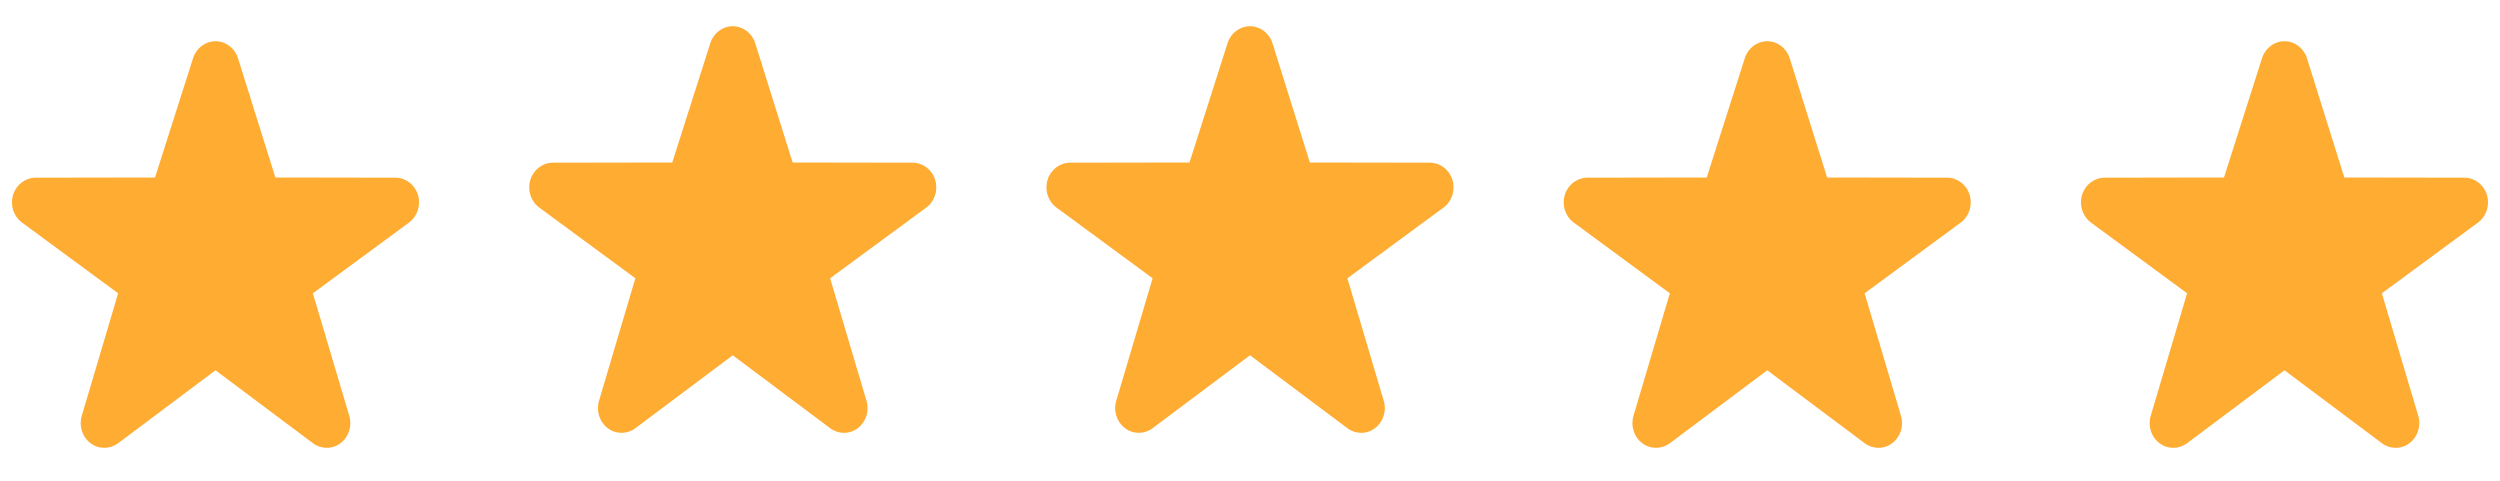 <svg width="130" height="25" viewBox="0 0 130 25" fill="none" xmlns="http://www.w3.org/2000/svg">
<path d="M70.782 22.508C70.531 22.508 70.28 22.427 70.065 22.267L65 18.475L59.935 22.267C59.504 22.589 58.925 22.589 58.496 22.262C58.067 21.937 57.886 21.361 58.047 20.836L59.936 14.471L54.916 10.778C54.49 10.45 54.312 9.872 54.475 9.346C54.64 8.821 55.108 8.464 55.637 8.46L61.854 8.45L63.833 2.243C64 1.717 64.47 1.364 65 1.364C65.53 1.364 66 1.718 66.167 2.243L68.113 8.45L74.362 8.46C74.893 8.464 75.361 8.821 75.524 9.346C75.688 9.872 75.51 10.45 75.083 10.778L70.064 14.471L71.953 20.836C72.115 21.361 71.932 21.937 71.504 22.262C71.288 22.427 71.035 22.508 70.782 22.508Z" fill="#FFAC33"/>
<path d="M16.989 23.288C16.738 23.288 16.487 23.208 16.272 23.047L11.207 19.255L6.142 23.047C5.711 23.369 5.132 23.369 4.703 23.042C4.274 22.718 4.093 22.142 4.254 21.616L6.143 15.251L1.123 11.558C0.697 11.23 0.519 10.653 0.682 10.126C0.847 9.601 1.315 9.244 1.844 9.24L8.061 9.23L10.04 3.023C10.207 2.498 10.677 2.144 11.207 2.144C11.737 2.144 12.207 2.498 12.374 3.023L14.32 9.23L20.568 9.24C21.099 9.244 21.568 9.602 21.731 10.126C21.895 10.653 21.717 11.23 21.29 11.558L16.27 15.251L18.16 21.616C18.321 22.142 18.139 22.718 17.711 23.042C17.495 23.207 17.242 23.288 16.989 23.288Z" fill="#FFAC33"/>
<path d="M124.575 23.288C124.324 23.288 124.073 23.208 123.858 23.047L118.793 19.255L113.728 23.047C113.297 23.369 112.718 23.369 112.289 23.042C111.86 22.718 111.679 22.142 111.84 21.616L113.729 15.251L108.709 11.558C108.283 11.23 108.105 10.653 108.269 10.126C108.433 9.601 108.901 9.244 109.43 9.24L115.647 9.23L117.626 3.023C117.793 2.498 118.263 2.144 118.793 2.144C119.323 2.144 119.793 2.498 119.961 3.023L121.906 9.23L128.155 9.24C128.686 9.244 129.155 9.602 129.317 10.126C129.481 10.653 129.303 11.23 128.876 11.558L123.857 15.251L125.746 21.616C125.908 22.142 125.725 22.718 125.297 23.042C125.081 23.207 124.829 23.288 124.575 23.288Z" fill="#FFAC33"/>
<path d="M97.679 23.288C97.427 23.288 97.177 23.208 96.961 23.047L91.897 19.255L86.832 23.047C86.4 23.369 85.821 23.369 85.392 23.042C84.963 22.718 84.783 22.142 84.943 21.616L86.832 15.251L81.813 11.558C81.386 11.23 81.209 10.653 81.372 10.126C81.536 9.601 82.005 9.244 82.534 9.24L88.751 9.23L90.73 3.023C90.897 2.498 91.367 2.144 91.897 2.144C92.426 2.144 92.897 2.498 93.064 3.023L95.01 9.23L101.258 9.24C101.789 9.244 102.258 9.602 102.42 10.126C102.584 10.653 102.407 11.23 101.98 11.558L96.96 15.251L98.849 21.616C99.011 22.142 98.829 22.718 98.401 23.042C98.185 23.207 97.932 23.288 97.679 23.288Z" fill="#FFAC33"/>
<path d="M43.886 22.508C43.634 22.508 43.384 22.427 43.168 22.267L38.103 18.475L33.039 22.267C32.607 22.589 32.028 22.589 31.599 22.262C31.17 21.937 30.99 21.361 31.15 20.836L33.039 14.471L28.02 10.778C27.593 10.45 27.416 9.872 27.579 9.346C27.743 8.821 28.212 8.464 28.741 8.46L34.957 8.45L36.937 2.243C37.103 1.717 37.574 1.364 38.103 1.364C38.633 1.364 39.103 1.718 39.271 2.243L41.217 8.45L47.465 8.46C47.996 8.464 48.465 8.821 48.627 9.346C48.791 9.872 48.614 10.45 48.187 10.778L43.167 14.471L45.056 20.836C45.218 21.361 45.035 21.937 44.608 22.262C44.392 22.427 44.139 22.508 43.886 22.508Z" fill="#FFAC33"/>
</svg>
